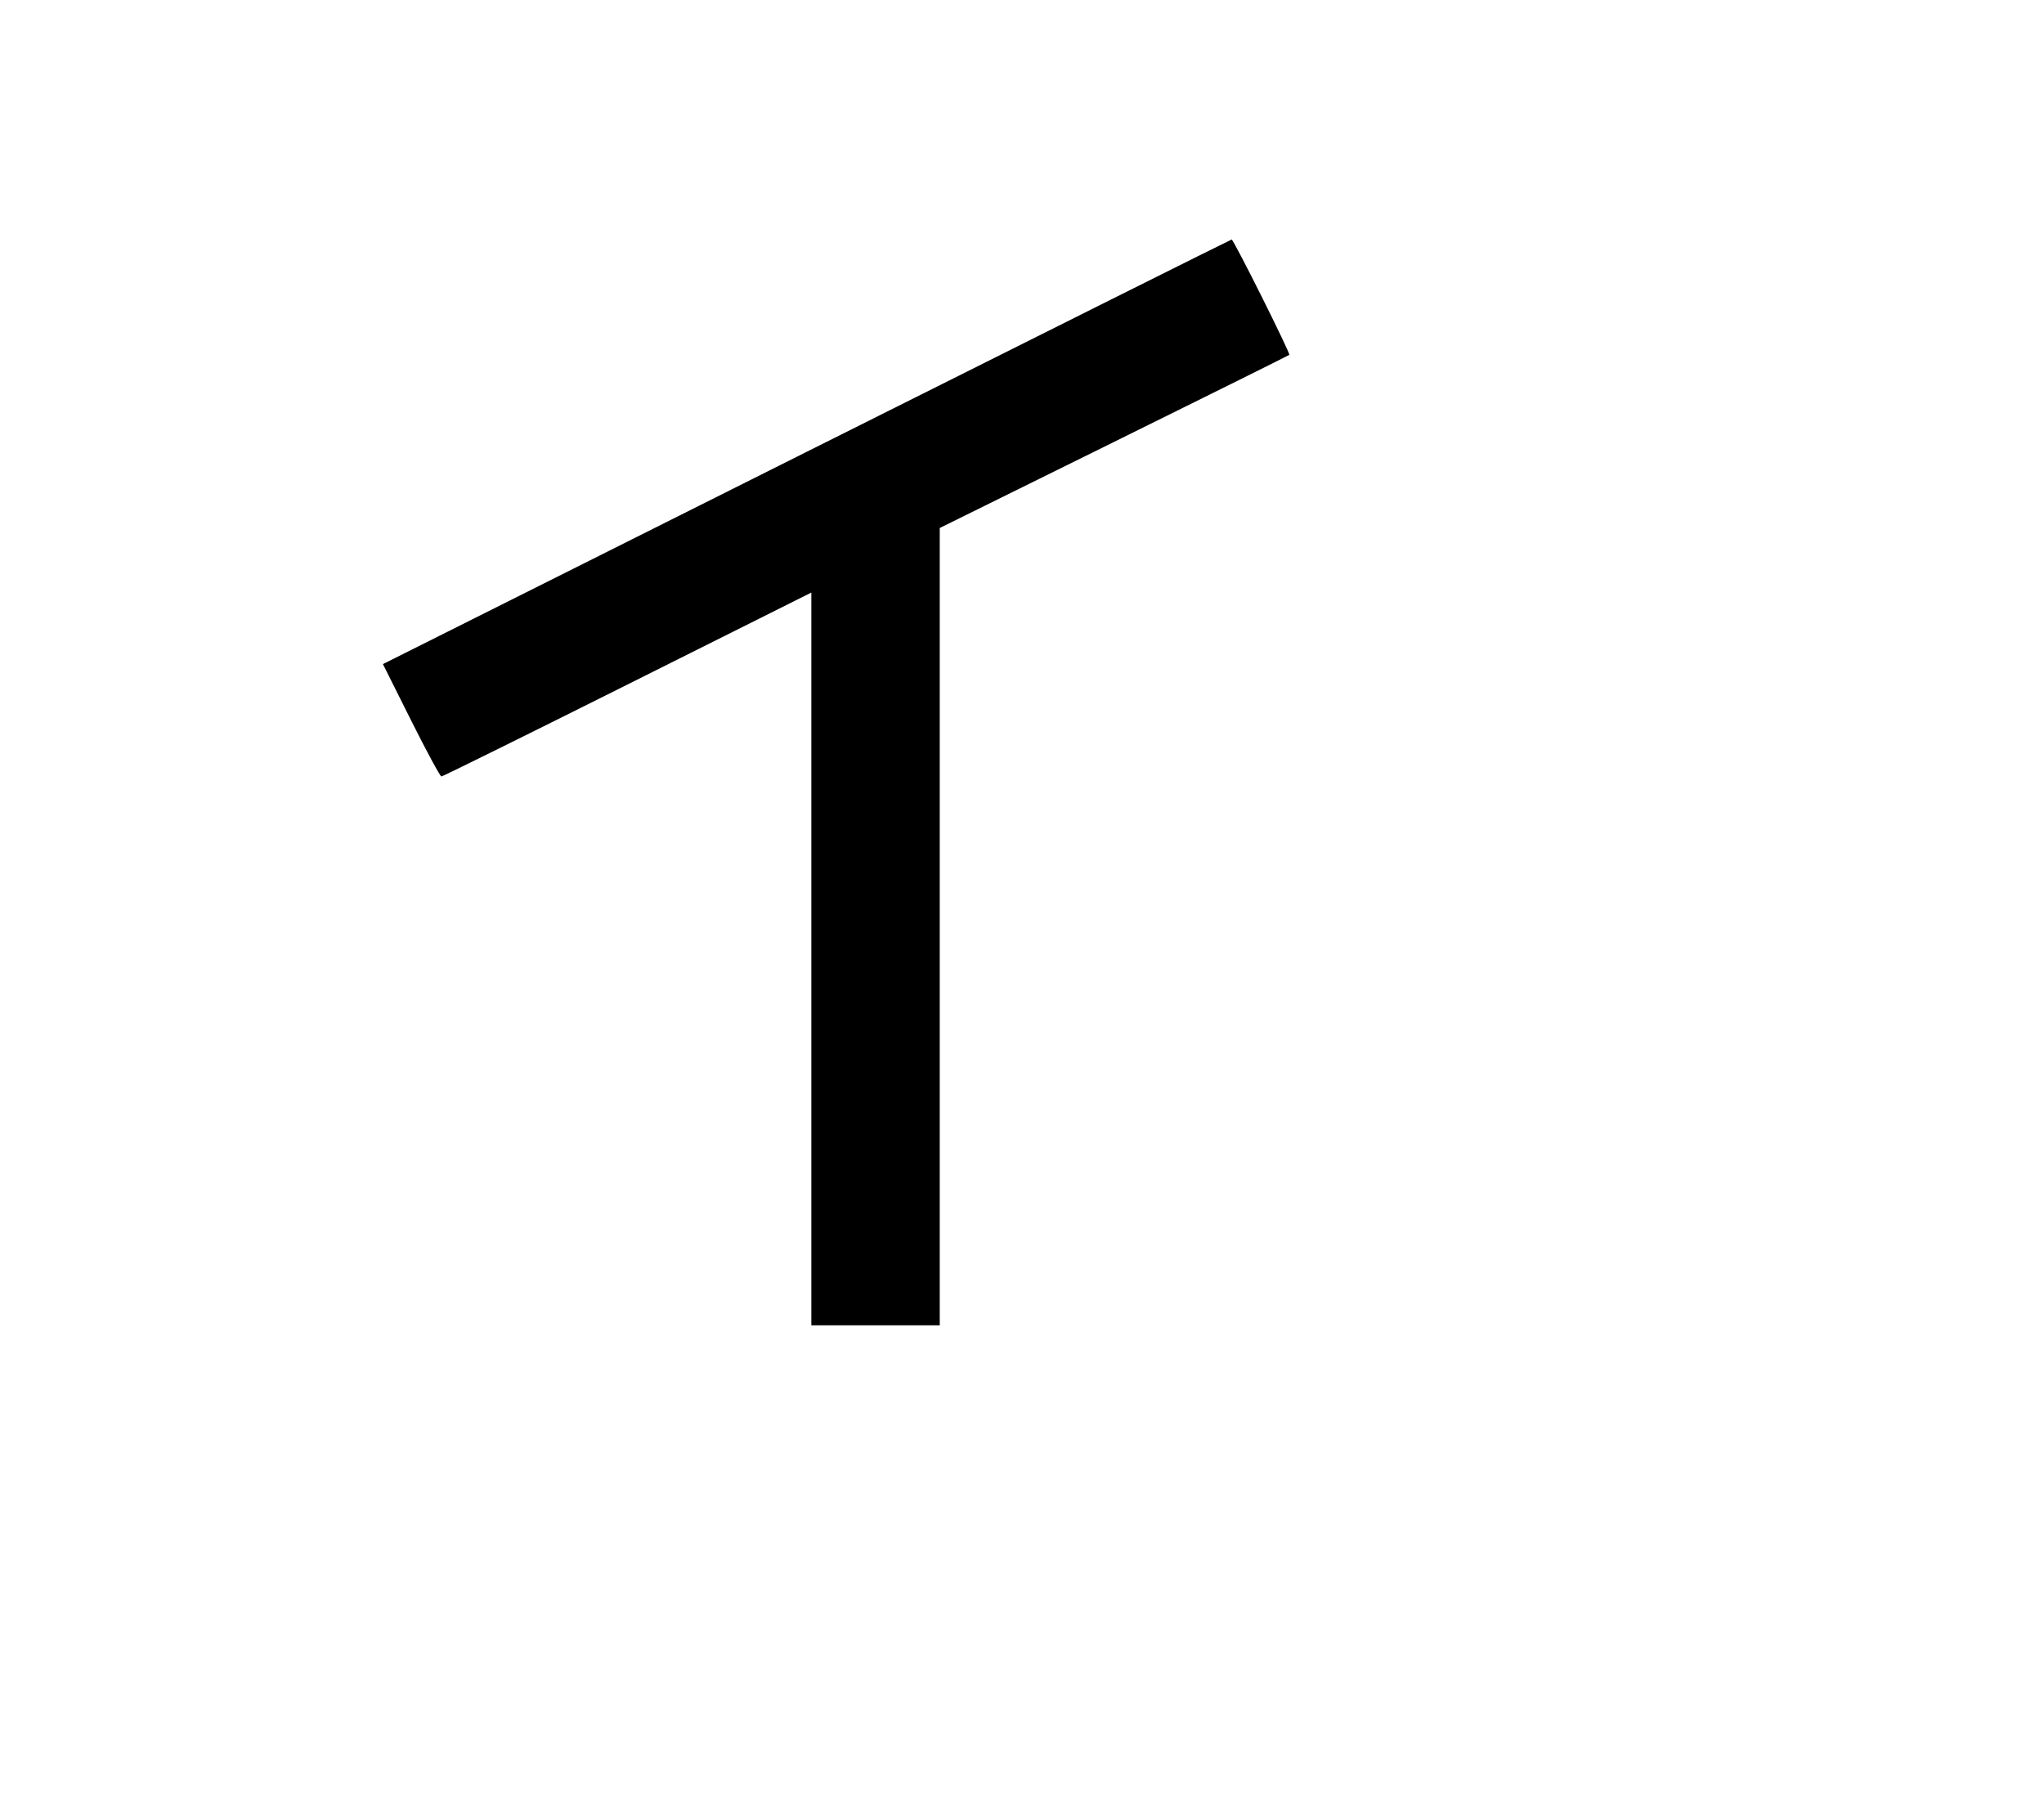 <svg width="136mm" height="120mm" version="1.1" viewBox="0 0 600 529.412" xmlns="http://www.w3.org/2000/svg"><path d="M236.752 132.622 L 112.404 194.899 120.658 211.391 C 125.198 220.461,129.208 227.882,129.568 227.882 C 129.929 227.882,154.510 215.738,184.193 200.895 L 238.163 173.907 238.163 281.425 L 238.163 388.942 257.010 388.942 L 275.857 388.942 275.857 271.949 L 275.857 154.957 327.016 129.695 C 355.153 115.801,378.304 104.303,378.463 104.144 C 378.854 103.754,362.093 70.237,361.538 70.297 C 361.296 70.323,305.143 98.369,236.752 132.622 " stroke="none" fill-rule="evenodd" fill="black"></path></svg>